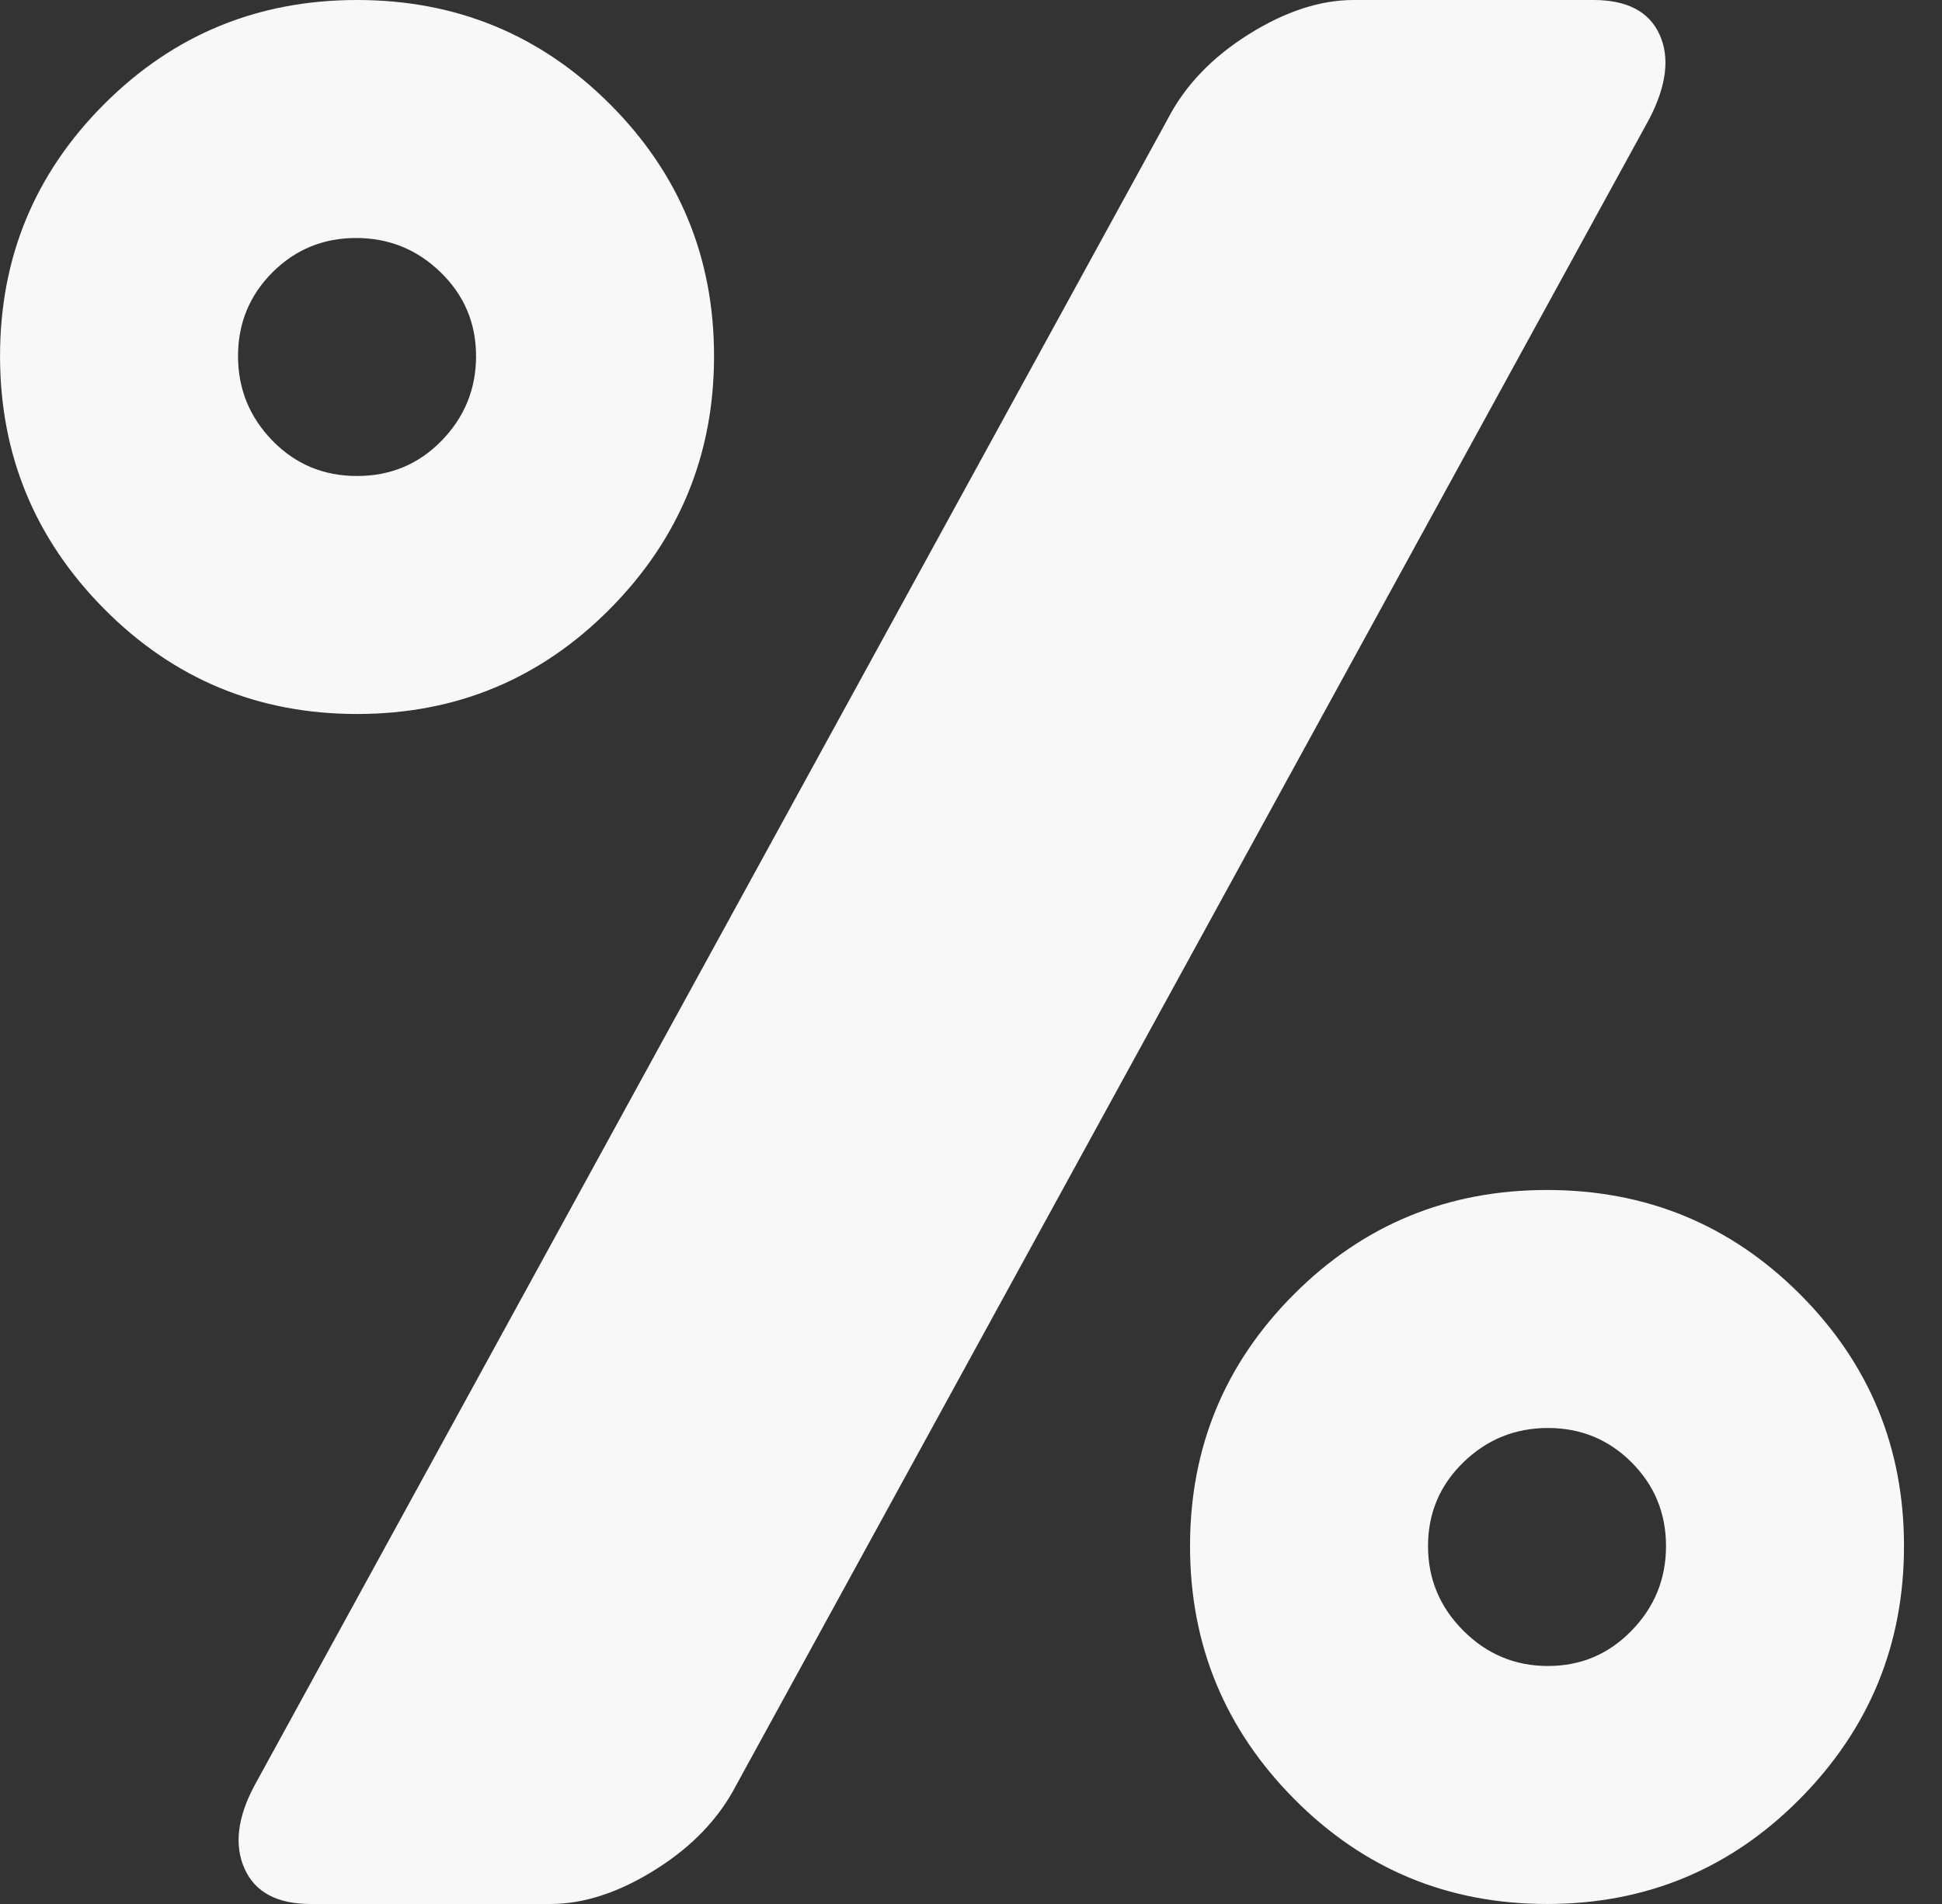 <svg width="51" height="50" viewBox="0 0 51 50" fill="none" xmlns="http://www.w3.org/2000/svg">
<rect x="0" y="0" width="51" height="50" fill="#333333" stroke="none"/>
<g clip-path="url(#clip0_503:7)">
<path d="M40.627 50C38.022 50 35.809 49.08 33.986 47.241C32.163 45.402 31.252 43.188 31.252 40.601C31.252 38.013 32.163 35.807 33.986 33.984C35.809 32.161 38.022 31.25 40.627 31.25C43.231 31.25 45.444 32.161 47.267 33.984C49.09 35.807 50.002 38.013 50.002 40.601C50.002 43.188 49.09 45.402 47.267 47.241C45.444 49.08 43.231 50 40.627 50ZM40.651 37.5C39.788 37.5 39.048 37.801 38.429 38.403C37.811 39.005 37.502 39.738 37.502 40.601C37.502 41.463 37.811 42.204 38.429 42.822C39.048 43.441 39.788 43.75 40.651 43.75C41.514 43.75 42.246 43.441 42.848 42.822C43.45 42.204 43.752 41.463 43.752 40.601C43.752 39.738 43.45 39.005 42.848 38.403C42.246 37.801 41.514 37.5 40.651 37.5ZM19.337 46.875C18.882 47.754 18.174 48.495 17.213 49.097C16.253 49.699 15.334 50 14.455 50H8.156C7.277 50 6.699 49.691 6.422 49.072C6.146 48.454 6.235 47.721 6.691 46.875L30.666 3.125C31.121 2.246 31.829 1.506 32.79 0.903C33.75 0.301 34.669 0 35.548 0H41.847C42.726 0 43.304 0.301 43.581 0.903C43.857 1.506 43.768 2.246 43.312 3.125L19.337 46.875ZM9.376 18.75C6.772 18.75 4.559 17.83 2.736 15.991C0.913 14.152 0.001 11.938 0.001 9.351C0.001 6.763 0.913 4.557 2.736 2.734C4.559 0.911 6.772 0 9.376 0C11.981 0 14.194 0.911 16.017 2.734C17.84 4.557 18.752 6.763 18.752 9.351C18.752 11.938 17.84 14.152 16.017 15.991C14.194 17.83 11.981 18.75 9.376 18.75ZM9.352 6.25C8.489 6.25 7.757 6.551 7.155 7.153C6.553 7.756 6.251 8.488 6.251 9.351C6.251 10.213 6.553 10.954 7.155 11.572C7.757 12.191 8.498 12.5 9.376 12.5C10.255 12.5 10.996 12.191 11.598 11.572C12.2 10.954 12.502 10.213 12.502 9.351C12.502 8.488 12.192 7.756 11.574 7.153C10.955 6.551 10.215 6.25 9.352 6.25Z" fill="#F8F8F8"/>
</g>
<defs>
<clipPath id="clip0_503:7">
<rect width="50.05" height="50" fill="white"/>
</clipPath>
</defs>
</svg>
